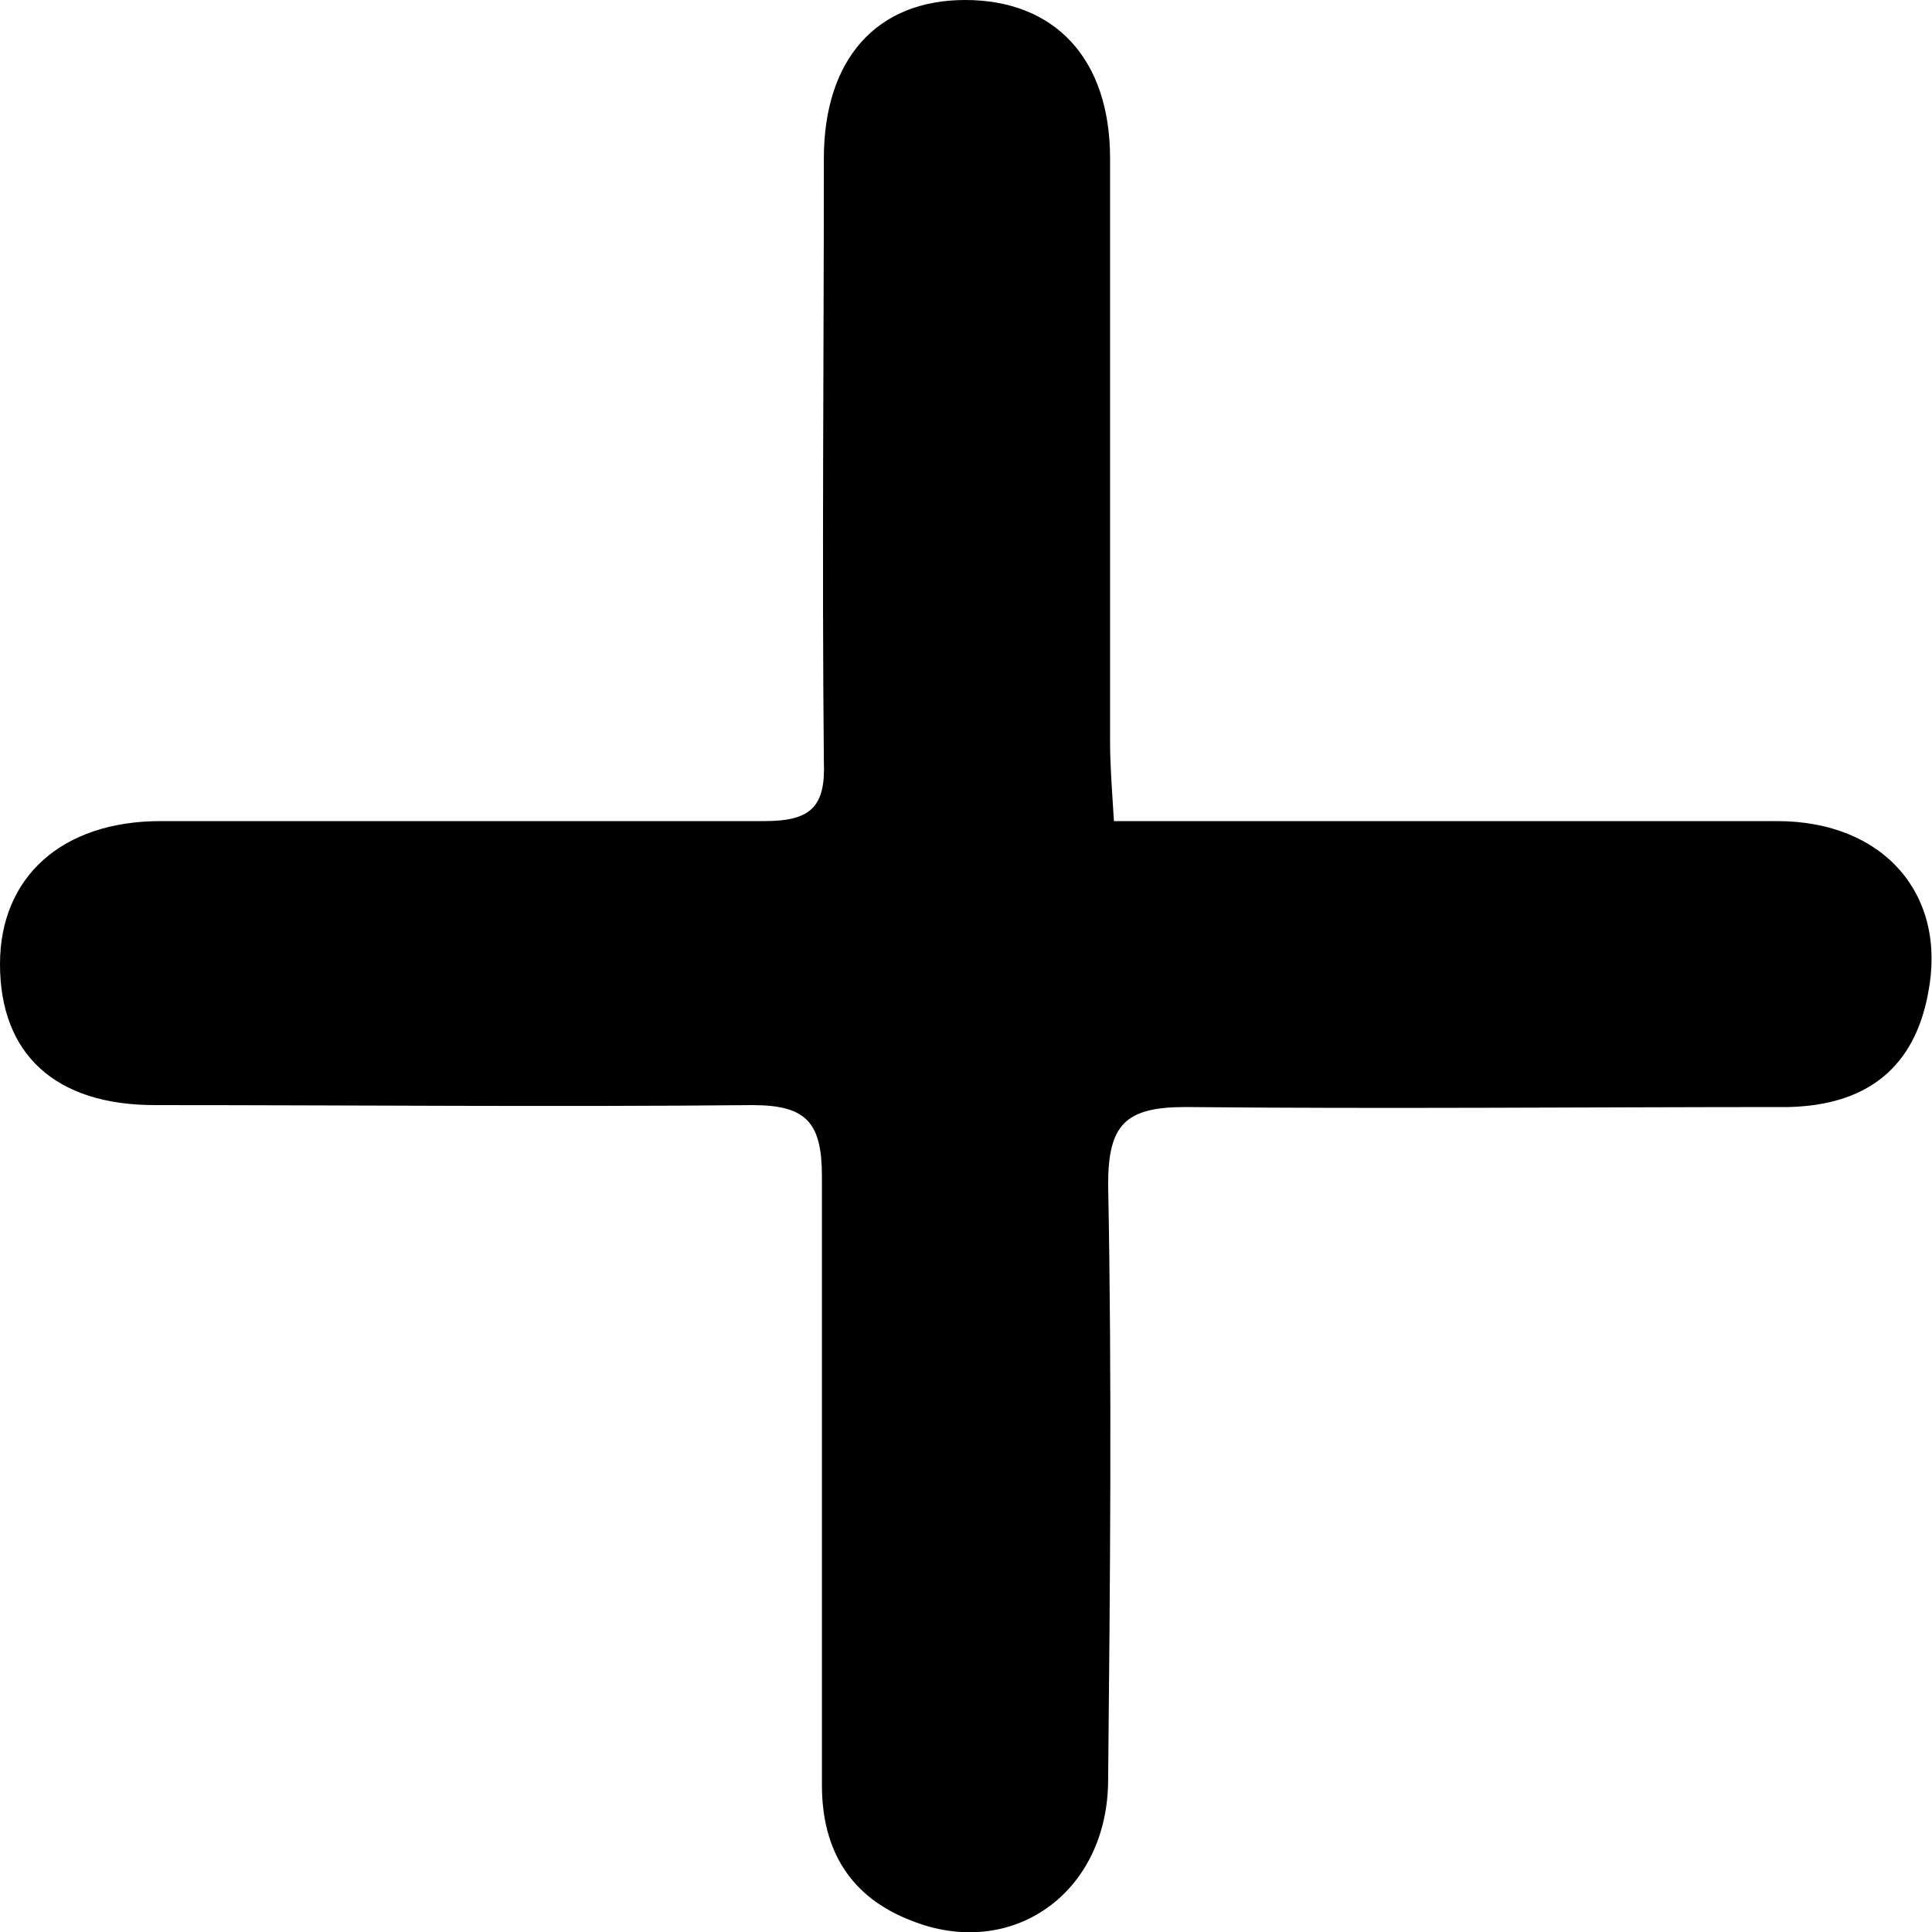 <svg width="7" height="7" viewBox="0 0 7 7" fill="none" xmlns="http://www.w3.org/2000/svg">
<path d="M4.036 2.975H4.302C5.017 2.975 5.725 2.975 6.439 2.975C6.825 2.975 7.056 3.241 6.986 3.598C6.937 3.864 6.769 4.004 6.481 4.011C5.753 4.011 5.024 4.018 4.295 4.011C4.078 4.011 4.015 4.074 4.015 4.291C4.029 5.012 4.022 5.733 4.015 6.447C4.015 6.86 3.665 7.105 3.3 6.958C3.083 6.874 2.978 6.706 2.978 6.468C2.978 5.733 2.978 4.998 2.978 4.263C2.978 4.067 2.922 4.004 2.726 4.004C2.004 4.011 1.282 4.004 0.561 4.004C0.203 4.004 0 3.822 0 3.493C0 3.178 0.224 2.975 0.582 2.975C1.31 2.975 2.039 2.975 2.768 2.975C2.936 2.975 2.992 2.926 2.985 2.758C2.978 2.03 2.985 1.302 2.985 0.574C2.985 0.217 3.174 0 3.497 0C3.819 0 4.022 0.21 4.022 0.574C4.022 1.281 4.022 1.981 4.022 2.688C4.022 2.772 4.029 2.863 4.036 2.975Z" fill="black"/>
</svg>
